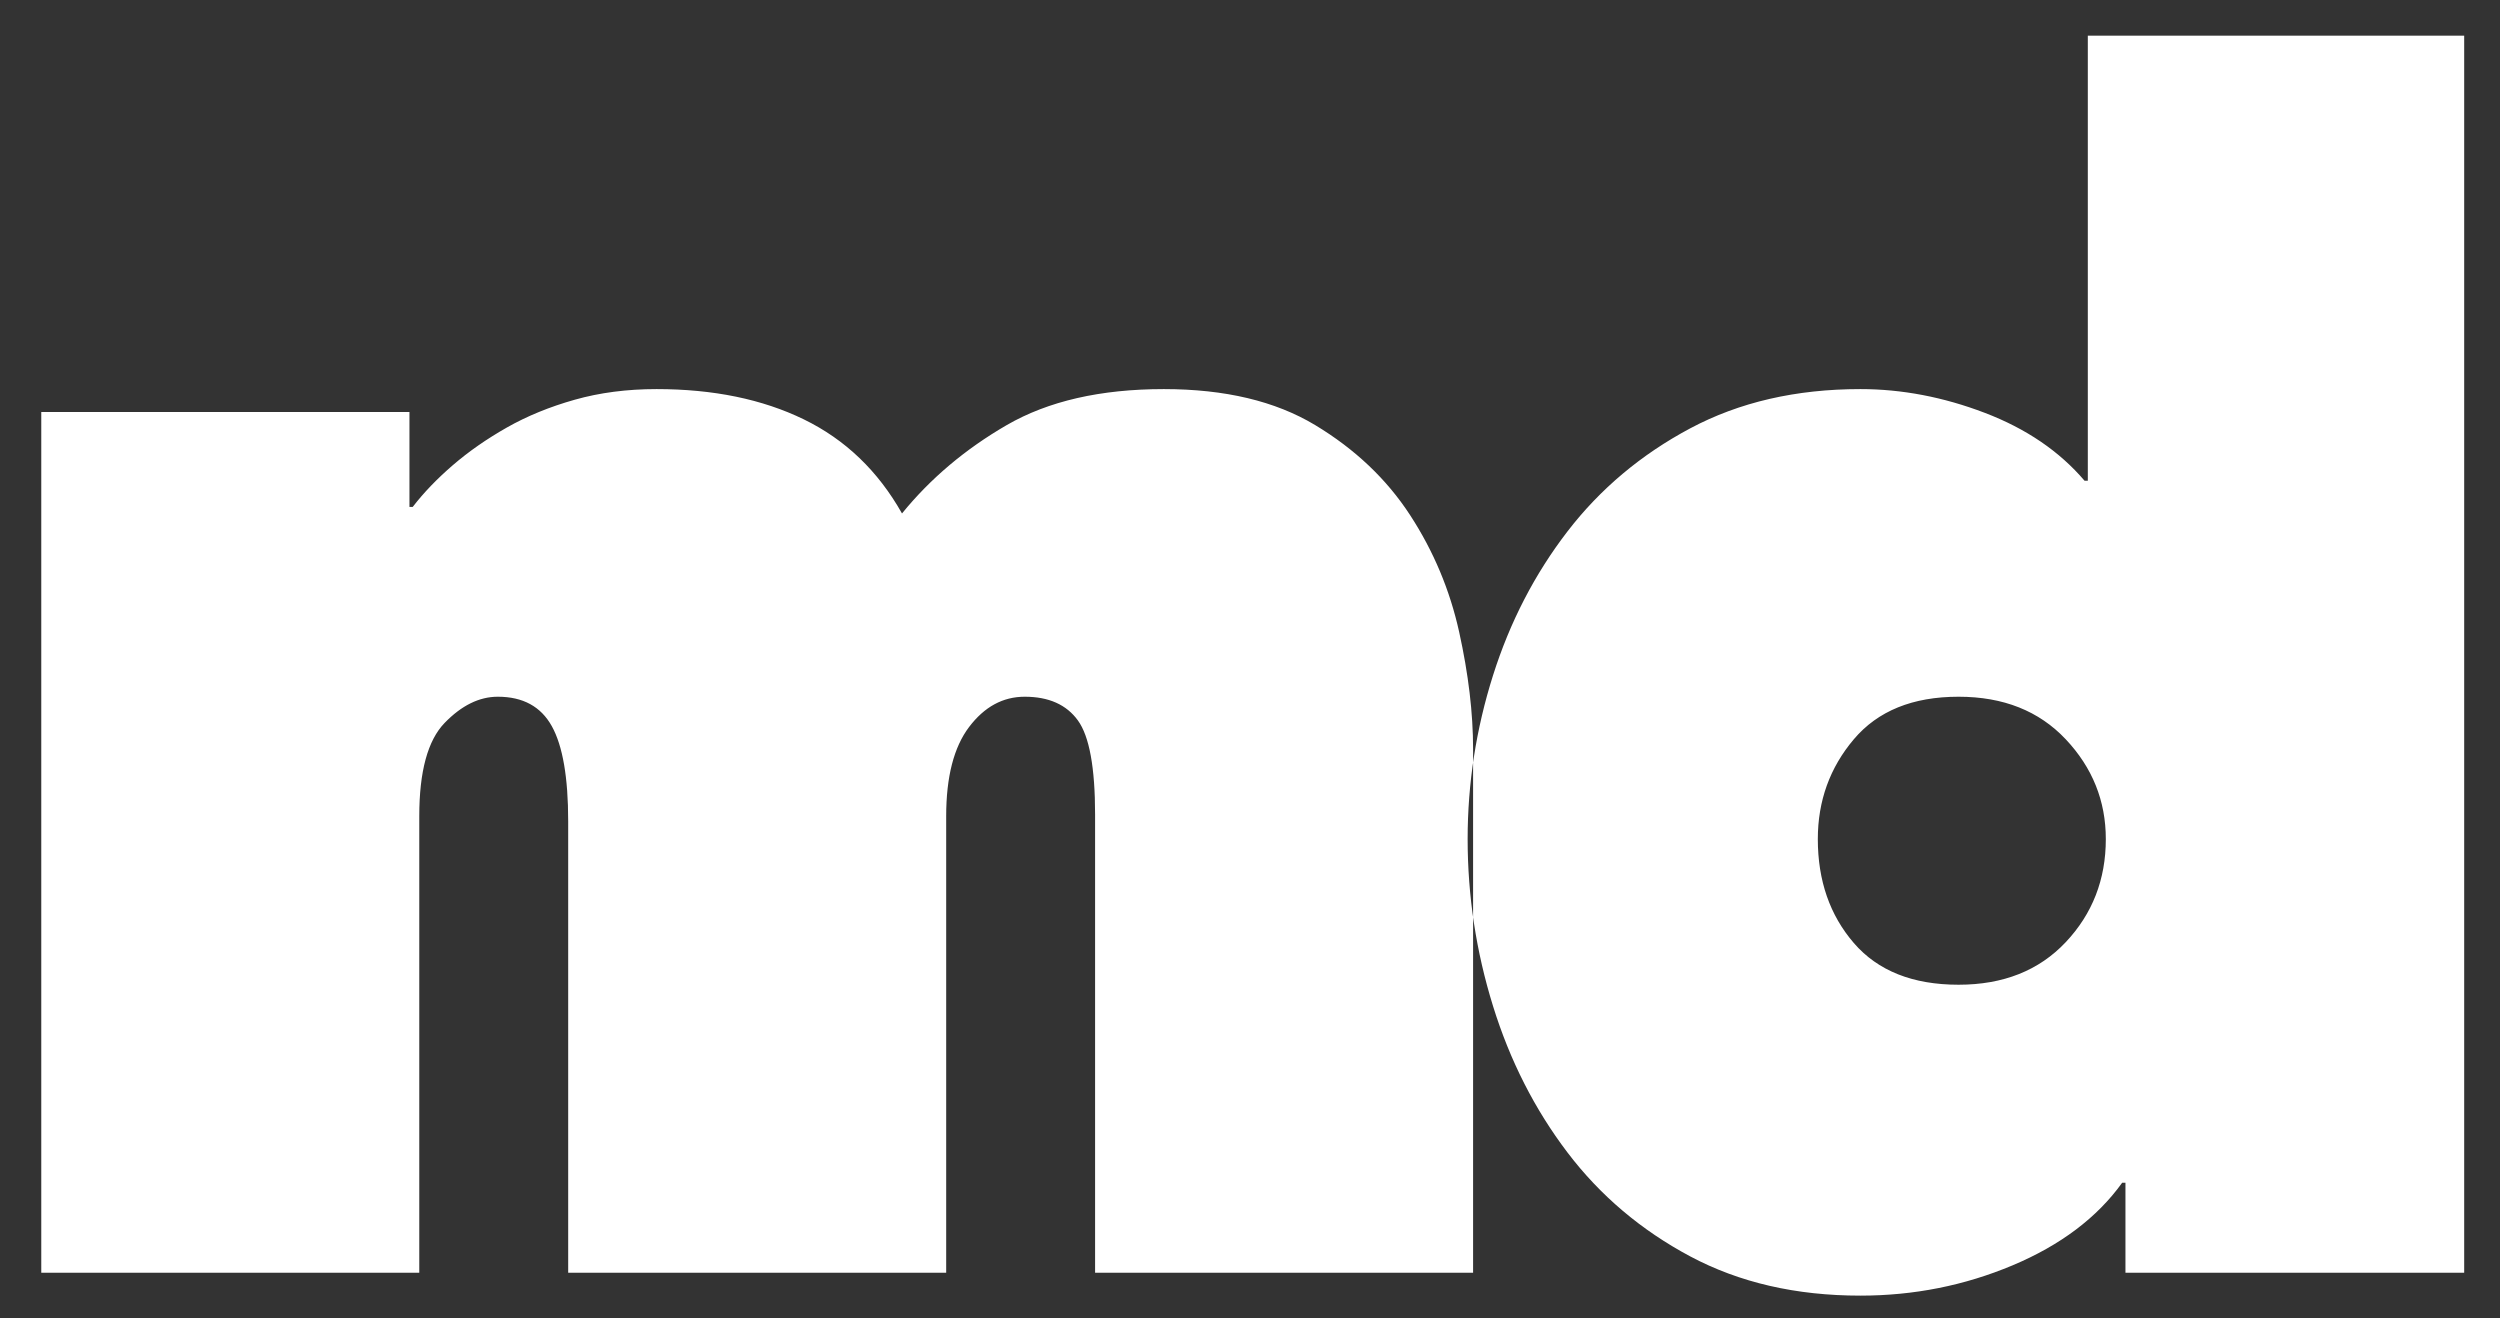 
<svg width="55px" height="29px" viewBox="0 0 55 29" version="1.1" xmlns="http://www.w3.org/2000/svg" xmlns:xlink="http://www.w3.org/1999/xlink">
    <rect x="0" y="0" width="55" height="29" fill="#333333" stroke="none"/>
    <!-- Generator: Sketch 45.2 (43514) - http://www.bohemiancoding.com/sketch -->
    <desc>Created with Sketch.</desc>
    <defs></defs>
    <g id="Page-1" stroke="none" stroke-width="1" fill="none" fill-rule="evenodd">
        <path d="M12.5,28 L12.5,18.064 C12.5,17.104 12.38,16.408 12.14,15.976 C11.9,15.544 11.504,15.328 10.952,15.328 C10.544,15.328 10.154,15.52 9.782,15.904 C9.41,16.288 9.224,16.972 9.224,17.956 L9.224,28 L0.908,28 L0.908,9.064 L9.008,9.064 L9.008,11.152 L9.08,11.152 C9.32,10.84 9.614,10.534 9.962,10.234 C10.31,9.934 10.706,9.658 11.15,9.406 C11.594,9.154 12.092,8.95 12.644,8.794 C13.196,8.638 13.796,8.56 14.444,8.56 C15.692,8.56 16.772,8.782 17.684,9.226 C18.596,9.67 19.316,10.36 19.844,11.296 C20.468,10.528 21.236,9.88 22.148,9.352 C23.06,8.824 24.212,8.56 25.604,8.56 C26.948,8.56 28.058,8.824 28.934,9.352 C29.81,9.88 30.506,10.54 31.022,11.332 C31.538,12.124 31.898,12.982 32.102,13.906 C32.306,14.83 32.408,15.688 32.408,16.48 L32.408,28 L24.092,28 L24.092,17.92 C24.092,16.888 23.966,16.198 23.714,15.85 C23.462,15.502 23.072,15.328 22.544,15.328 C22.064,15.328 21.656,15.55 21.32,15.994 C20.984,16.438 20.816,17.092 20.816,17.956 L20.816,28 L12.5,28 Z M32.288,18.46 C32.288,17.236 32.474,16.036 32.846,14.86 C33.218,13.684 33.764,12.628 34.484,11.692 C35.204,10.756 36.104,10 37.184,9.424 C38.264,8.848 39.512,8.56 40.928,8.56 C41.84,8.56 42.752,8.734 43.664,9.082 C44.576,9.43 45.308,9.928 45.86,10.576 L45.932,10.576 L45.932,0.784 L54.212,0.784 L54.212,28 L46.76,28 L46.76,26.02 L46.688,26.02 C46.136,26.788 45.332,27.394 44.276,27.838 C43.22,28.282 42.104,28.504 40.928,28.504 C39.512,28.504 38.264,28.216 37.184,27.64 C36.104,27.064 35.204,26.302 34.484,25.354 C33.764,24.406 33.218,23.332 32.846,22.132 C32.474,20.932 32.288,19.708 32.288,18.46 Z M39.992,18.46 C39.992,19.372 40.256,20.134 40.784,20.746 C41.312,21.358 42.08,21.664 43.088,21.664 C44.072,21.664 44.858,21.352 45.446,20.728 C46.034,20.104 46.328,19.348 46.328,18.46 C46.328,17.62 46.034,16.888 45.446,16.264 C44.858,15.64 44.072,15.328 43.088,15.328 C42.08,15.328 41.312,15.64 40.784,16.264 C40.256,16.888 39.992,17.62 39.992,18.46 Z" id="md" fill="#FFFFFF"></path>
    </g>
</svg>